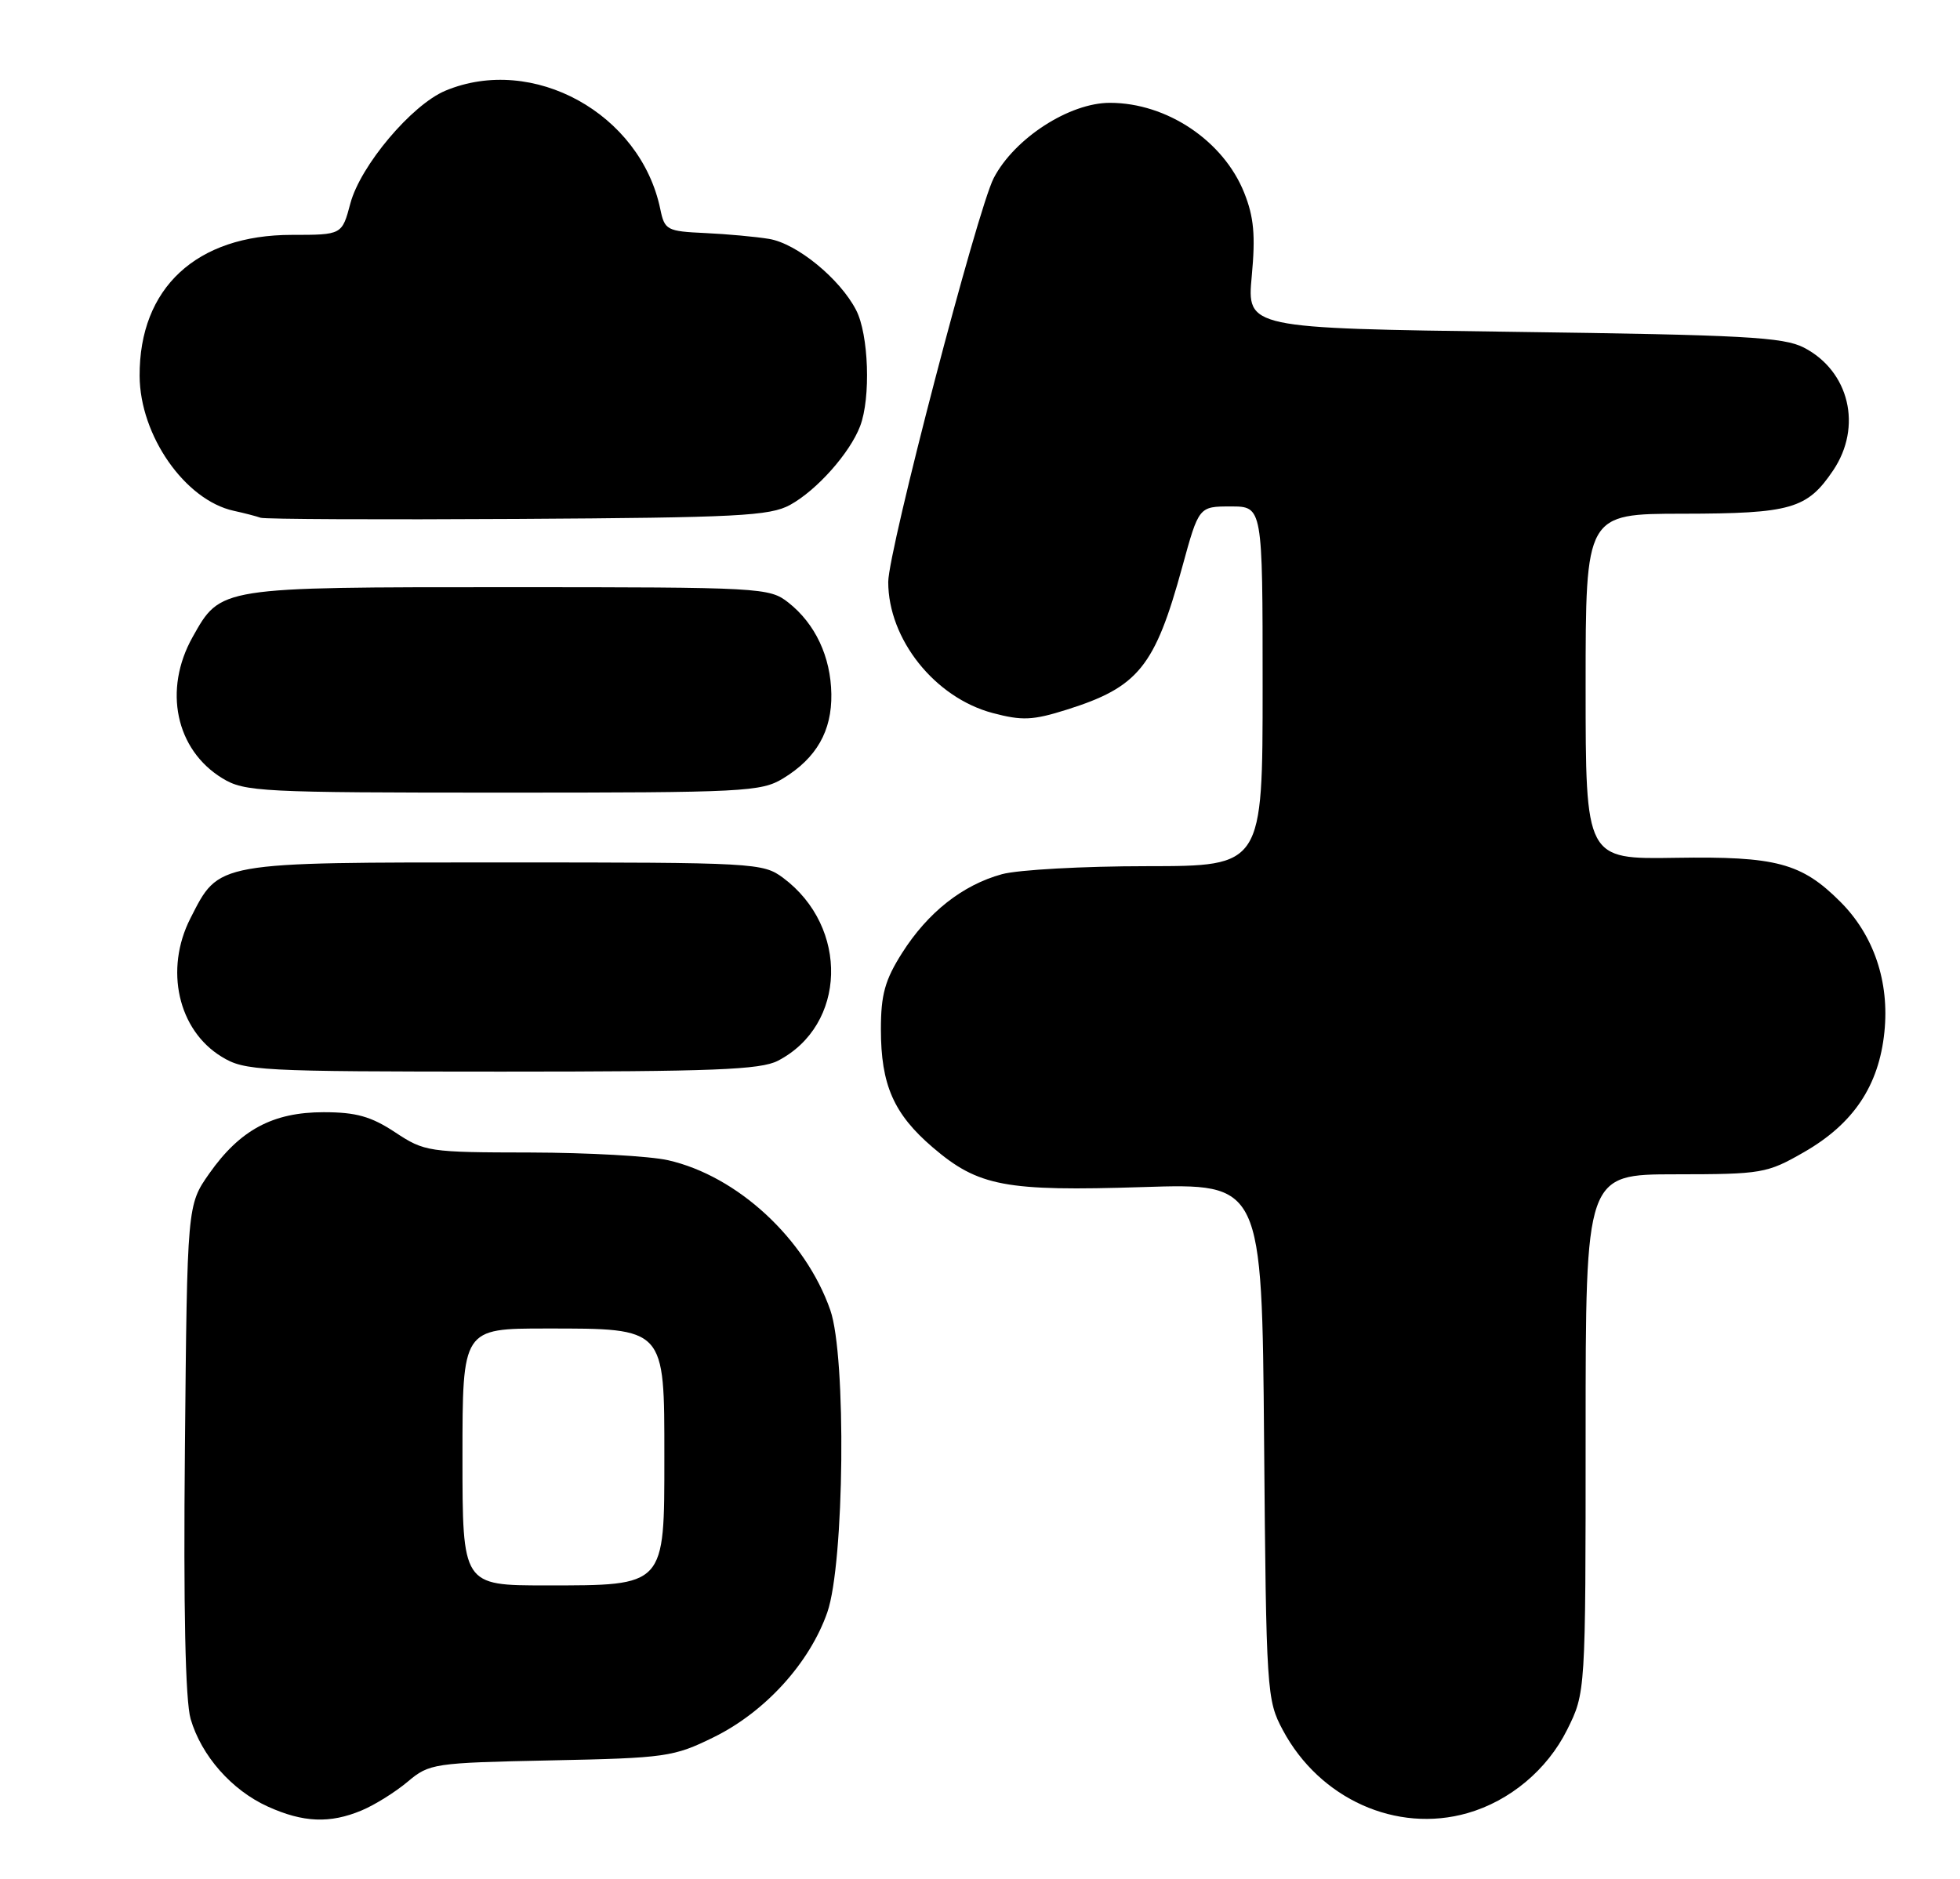 <?xml version="1.0" encoding="UTF-8" standalone="no"?>
<!DOCTYPE svg PUBLIC "-//W3C//DTD SVG 1.1//EN" "http://www.w3.org/Graphics/SVG/1.1/DTD/svg11.dtd" >
<svg xmlns="http://www.w3.org/2000/svg" xmlns:xlink="http://www.w3.org/1999/xlink" version="1.1" viewBox="0 0 267 256">
 <g >
 <path fill="currentColor"
d=" M 49.28 246.65 C 51.05 245.91 53.87 244.15 55.54 242.74 C 58.49 240.26 59.06 240.17 75.04 239.84 C 90.71 239.52 91.78 239.36 97.21 236.69 C 104.22 233.25 110.28 226.59 112.70 219.67 C 115.03 212.98 115.31 184.82 113.11 178.50 C 109.72 168.78 100.45 160.21 91.00 158.07 C 88.53 157.51 80.08 157.04 72.23 157.02 C 58.37 157.00 57.84 156.92 53.83 154.27 C 50.56 152.11 48.52 151.53 44.09 151.53 C 37.17 151.53 32.70 153.93 28.51 159.88 C 25.50 164.17 25.50 164.17 25.19 197.33 C 24.98 219.19 25.25 231.76 25.97 234.20 C 27.43 239.21 31.57 243.90 36.46 246.12 C 41.30 248.32 44.95 248.47 49.28 246.65 Z  M 199.92 247.02 C 205.68 245.37 210.76 241.12 213.47 235.69 C 216.00 230.61 216.00 230.61 216.00 195.30 C 216.00 160.00 216.00 160.00 228.25 159.99 C 240.03 159.98 240.70 159.87 245.75 156.97 C 252.48 153.11 255.95 147.93 256.70 140.62 C 257.41 133.77 255.26 127.41 250.69 122.85 C 245.41 117.57 241.96 116.65 228.25 116.87 C 216.00 117.07 216.00 117.07 216.00 93.54 C 216.00 70.00 216.00 70.00 229.25 69.99 C 243.99 69.97 246.18 69.34 249.72 64.09 C 253.73 58.13 251.93 50.57 245.74 47.36 C 242.95 45.92 237.52 45.63 206.18 45.21 C 169.86 44.72 169.86 44.72 170.52 37.61 C 171.04 32.07 170.81 29.56 169.49 26.26 C 166.66 19.18 158.96 14.02 151.22 14.01 C 145.69 13.99 138.19 18.84 135.37 24.26 C 133.14 28.55 121.00 75.03 121.00 79.29 C 121.00 87.08 127.33 95.04 135.21 97.14 C 139.25 98.21 140.68 98.15 145.34 96.68 C 155.08 93.61 157.33 90.83 161.05 77.25 C 163.31 69.00 163.31 69.00 167.66 69.00 C 172.00 69.00 172.00 69.00 172.00 93.50 C 172.00 118.00 172.00 118.00 156.25 118.01 C 147.59 118.01 138.70 118.50 136.50 119.10 C 131.13 120.57 126.40 124.30 122.89 129.83 C 120.55 133.52 120.00 135.51 120.00 140.23 C 120.00 147.80 121.74 151.77 127.07 156.33 C 133.28 161.64 136.93 162.33 155.70 161.73 C 171.91 161.21 171.91 161.21 172.20 196.35 C 172.49 230.59 172.56 231.61 174.75 235.71 C 179.76 245.09 190.23 249.80 199.92 247.02 Z  M 105.97 144.52 C 115.32 139.68 115.70 126.33 106.68 119.60 C 103.93 117.56 102.87 117.50 68.68 117.50 C 29.11 117.50 29.90 117.36 25.94 125.11 C 22.39 132.08 24.25 140.35 30.19 143.97 C 33.34 145.90 35.16 145.99 68.30 146.00 C 97.13 146.00 103.59 145.75 105.97 144.52 Z  M 106.70 106.04 C 111.22 103.28 113.33 99.60 113.25 94.56 C 113.17 89.47 111.06 84.98 107.39 82.09 C 104.81 80.06 103.72 80.00 69.32 80.00 C 29.77 80.00 30.08 79.95 26.24 86.79 C 22.21 93.97 23.93 102.16 30.30 106.04 C 33.31 107.88 35.55 107.99 68.50 107.99 C 101.43 107.99 103.69 107.88 106.70 106.04 Z  M 107.63 68.79 C 111.27 66.79 115.77 61.73 117.17 58.06 C 118.64 54.20 118.34 45.55 116.62 42.24 C 114.42 37.98 108.56 33.18 104.77 32.55 C 102.97 32.25 99.04 31.89 96.04 31.75 C 90.85 31.51 90.54 31.35 89.95 28.50 C 87.26 15.47 72.60 7.38 60.67 12.36 C 56.09 14.28 49.11 22.55 47.73 27.71 C 46.59 32.00 46.59 32.00 39.75 32.00 C 26.76 32.00 18.96 39.23 19.02 51.22 C 19.06 59.33 25.20 68.13 31.83 69.59 C 33.30 69.91 34.95 70.34 35.50 70.54 C 36.05 70.74 51.80 70.81 70.50 70.70 C 100.48 70.52 104.87 70.30 107.63 68.79 Z  M 63.00 198.50 C 63.00 181.00 63.00 181.00 74.39 181.00 C 90.69 181.00 90.50 180.80 90.50 198.50 C 90.50 216.20 90.69 216.00 74.39 216.00 C 63.00 216.00 63.00 216.00 63.00 198.50 Z "/>
</g>
</svg>